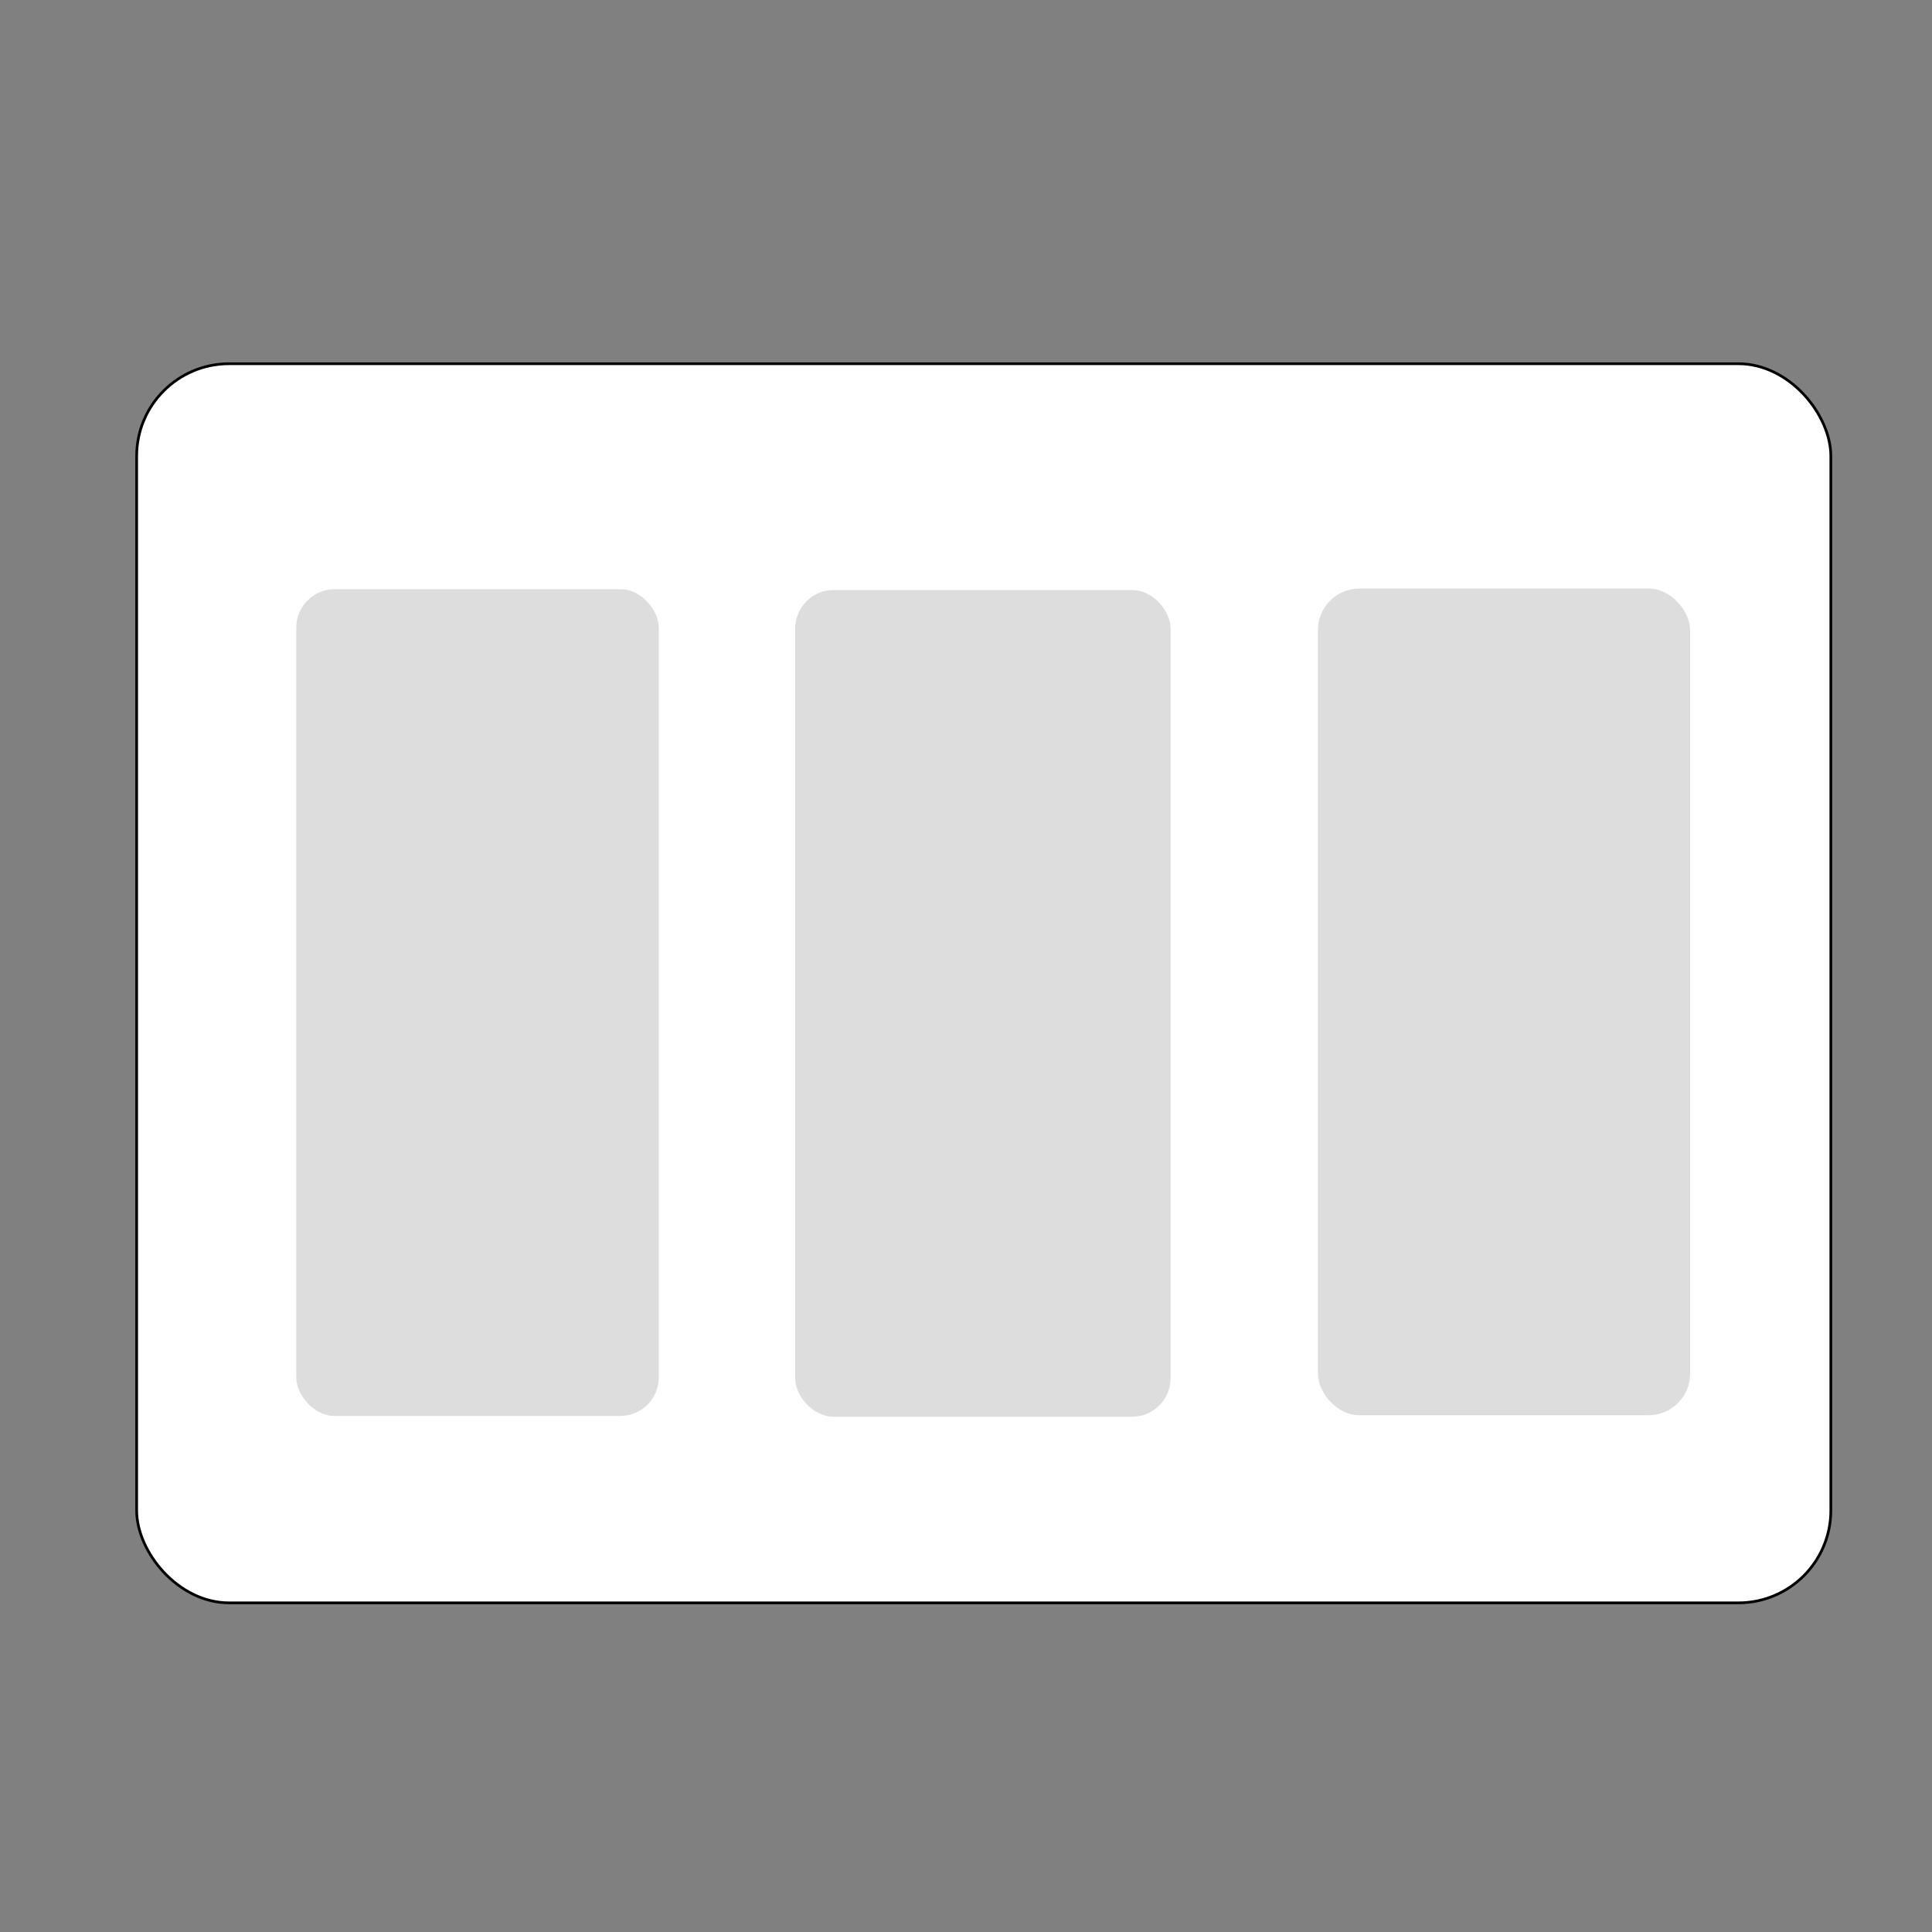 <?xml version="1.0" encoding="UTF-8" standalone="no"?>
<!-- Created with Inkscape (http://www.inkscape.org/) -->

<svg
   xmlns:dc="http://purl.org/dc/elements/1.1/"
   xmlns:cc="http://creativecommons.org/ns#"
   xmlns:rdf="http://www.w3.org/1999/02/22-rdf-syntax-ns#"
   xmlns:svg="http://www.w3.org/2000/svg"
   xmlns="http://www.w3.org/2000/svg"
   xmlns:sodipodi="http://sodipodi.sourceforge.net/DTD/sodipodi-0.dtd"
   xmlns:inkscape="http://www.inkscape.org/namespaces/inkscape"
   width="512"
   height="512"
   viewBox="0 0 135.467 135.467"
   version="1.1"
   id="svg8"
   inkscape:version="0.92.3 (2405546, 2018-03-11)"
   sodipodi:docname="layout-all.svg">
  <rect x="0" y="0" width="135.467" height="135.467" fill="#808080" stroke="none"/>
  <defs
     id="defs2">
    <inkscape:perspective
       sodipodi:type="inkscape:persp3d"
       inkscape:vp_x="2.9399646 : 157.85442 : 1"
       inkscape:vp_y="0 : 999.99992 : 0"
       inkscape:vp_z="212.93996 : 157.85442 : 1"
       inkscape:persp3d-origin="107.93996 : 108.35442 : 1"
       id="perspective4520" />
  </defs>
  <sodipodi:namedview
     id="base"
     pagecolor="#ffffff"
     bordercolor="#666666"
     borderopacity="1.0"
     inkscape:pageopacity="0.0"
     inkscape:pageshadow="2"
     inkscape:zoom="0.92"
     inkscape:cx="-399.29614"
     inkscape:cy="288.17377"
     inkscape:document-units="mm"
     inkscape:current-layer="layer1"
     showgrid="false"
     inkscape:window-width="2560"
     inkscape:window-height="1377"
     inkscape:window-x="-8"
     inkscape:window-y="-8"
     inkscape:window-maximized="1"
     units="px"
     showborder="true"
     inkscape:showpageshadow="true"
     inkscape:pagecheckerboard="false" />
  <g
     inkscape:label="Layer 1"
     inkscape:groupmode="layer"
     id="layer1"
     transform="translate(0,-161.533)">
    <rect
       style="opacity:1;fill:#ffffff;fill-opacity:1;stroke:#000000;stroke-width:0.19;stroke-linejoin:round;stroke-miterlimit:4;stroke-dasharray:none;stroke-opacity:1"
       id="rect4518"
       width="118.792"
       height="86.884"
       x="9.582"
       y="187.037"
       ry="6.48" />
    <rect
       style="opacity:1;fill:#dddddd;fill-opacity:1;stroke:#ffffff;stroke-width:0.141;stroke-linejoin:round;stroke-miterlimit:4;stroke-dasharray:none;stroke-opacity:1"
       id="rect4536"
       width="25.56"
       height="58.114"
       x="20.703"
       y="202.773"
       ry="2.771" />
    <rect
       style="opacity:1;fill:#dddddd;fill-opacity:1;stroke:#ffffff;stroke-width:0.143;stroke-linejoin:round;stroke-miterlimit:4;stroke-dasharray:none;stroke-opacity:1"
       id="rect4536-68"
       width="26.24"
       height="58.112"
       x="92.337"
       y="202.727"
       ry="2.988" />
    <rect
       style="opacity:1;fill:#dddddd;fill-opacity:1;stroke:#ffffff;stroke-width:0.144;stroke-linejoin:round;stroke-miterlimit:4;stroke-dasharray:none;stroke-opacity:1"
       id="rect4536-68-8"
       width="26.467"
       height="58.111"
       x="55.684"
       y="202.832"
       ry="2.771" />
  </g>
</svg>
